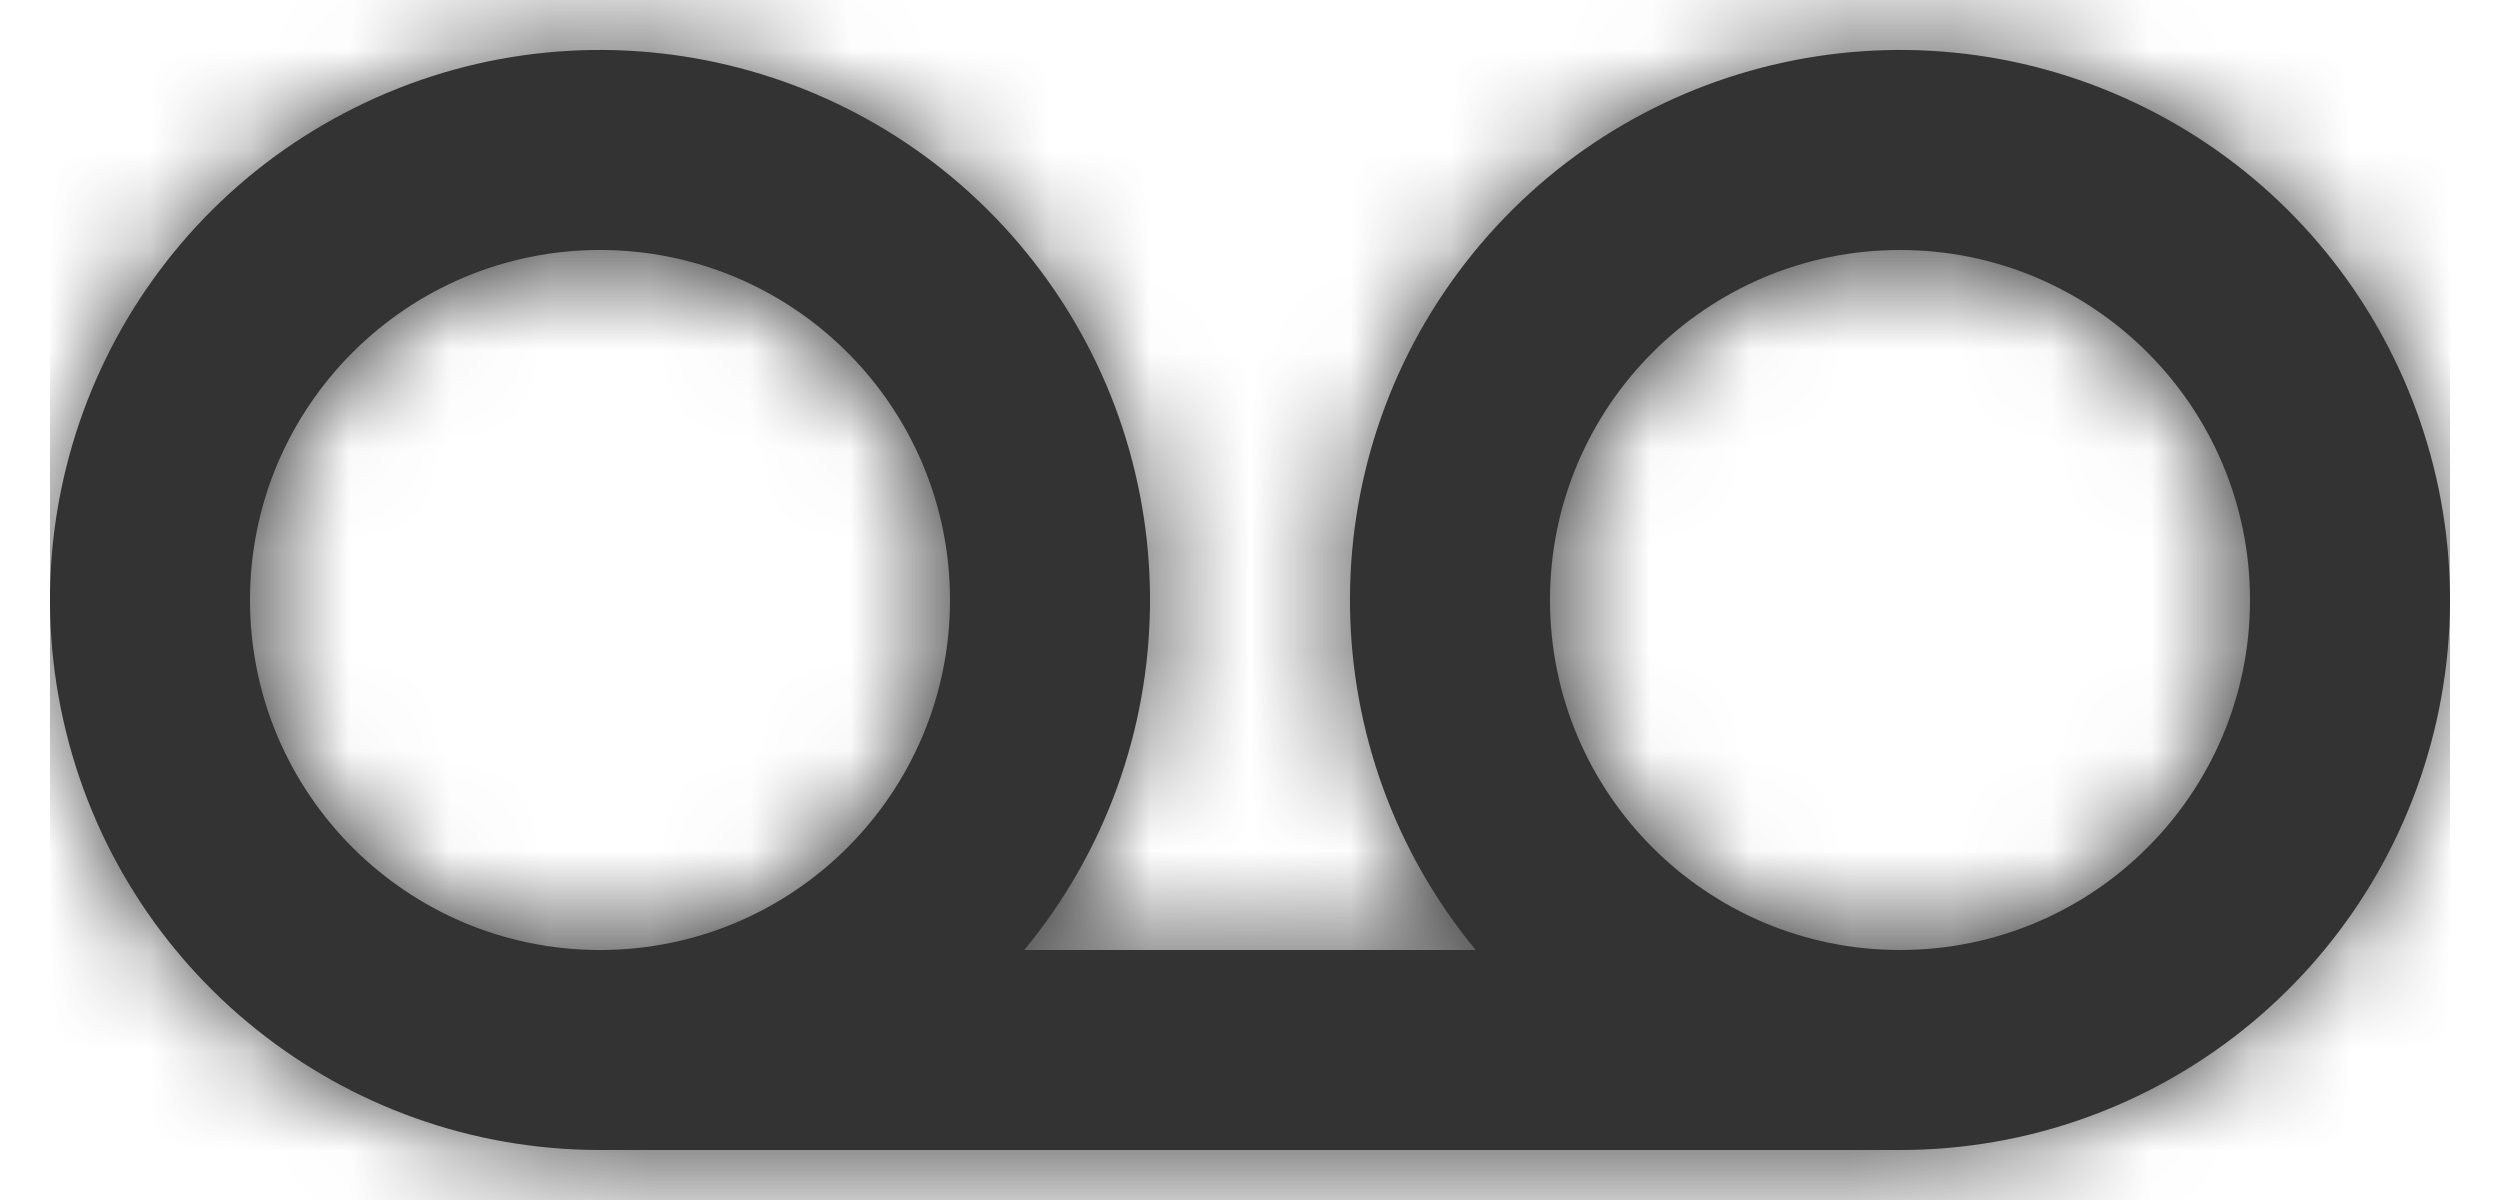 <svg width="25" height="12" viewBox="0 0 25 12" fill="none" xmlns="http://www.w3.org/2000/svg">
<path fill-rule="evenodd" clip-rule="evenodd" d="M19 11.5H6C3.425 11.5 1.195 9.714 0.633 7.201C0.071 4.689 1.326 2.123 3.655 1.025C5.984 -0.073 8.763 0.592 10.343 2.625C11.923 4.657 11.881 7.514 10.243 9.5H14.757C13.119 7.514 13.077 4.657 14.657 2.625C16.237 0.592 19.016 -0.073 21.345 1.025C23.673 2.123 24.929 4.689 24.367 7.201C23.804 9.714 21.575 11.5 19 11.5ZM19 2.5C17.067 2.5 15.5 4.067 15.5 6C15.5 7.933 17.067 9.5 19 9.5C20.933 9.5 22.5 7.933 22.5 6C22.5 4.067 20.933 2.5 19 2.5ZM2.5 6C2.5 4.067 4.067 2.5 6 2.5C7.933 2.5 9.5 4.067 9.5 6C9.5 7.933 7.933 9.5 6 9.5C4.067 9.5 2.5 7.933 2.5 6Z" fill="#333333"/>
<mask id="mask0_0_14466" style="mask-type:alpha" maskUnits="userSpaceOnUse" x="0" y="0" width="25" height="12">
<path fill-rule="evenodd" clip-rule="evenodd" d="M19 11.5H6C3.425 11.5 1.195 9.714 0.633 7.201C0.071 4.689 1.326 2.123 3.655 1.025C5.984 -0.073 8.763 0.592 10.343 2.625C11.923 4.657 11.881 7.514 10.243 9.5H14.757C13.119 7.514 13.077 4.657 14.657 2.625C16.237 0.592 19.016 -0.073 21.345 1.025C23.673 2.123 24.929 4.689 24.367 7.201C23.804 9.714 21.575 11.5 19 11.5ZM19 2.5C17.067 2.5 15.5 4.067 15.5 6C15.5 7.933 17.067 9.5 19 9.5C20.933 9.5 22.5 7.933 22.5 6C22.5 4.067 20.933 2.5 19 2.5ZM6 2.5C4.067 2.5 2.5 4.067 2.5 6C2.5 7.933 4.067 9.5 6 9.5C7.933 9.5 9.5 7.933 9.5 6C9.5 4.067 7.933 2.5 6 2.5Z" fill="white"/>
</mask>
<g mask="url(#mask0_0_14466)">
<rect x="0.5" y="-5.5" width="24" height="24" fill="#333333"/>
</g>
</svg>

